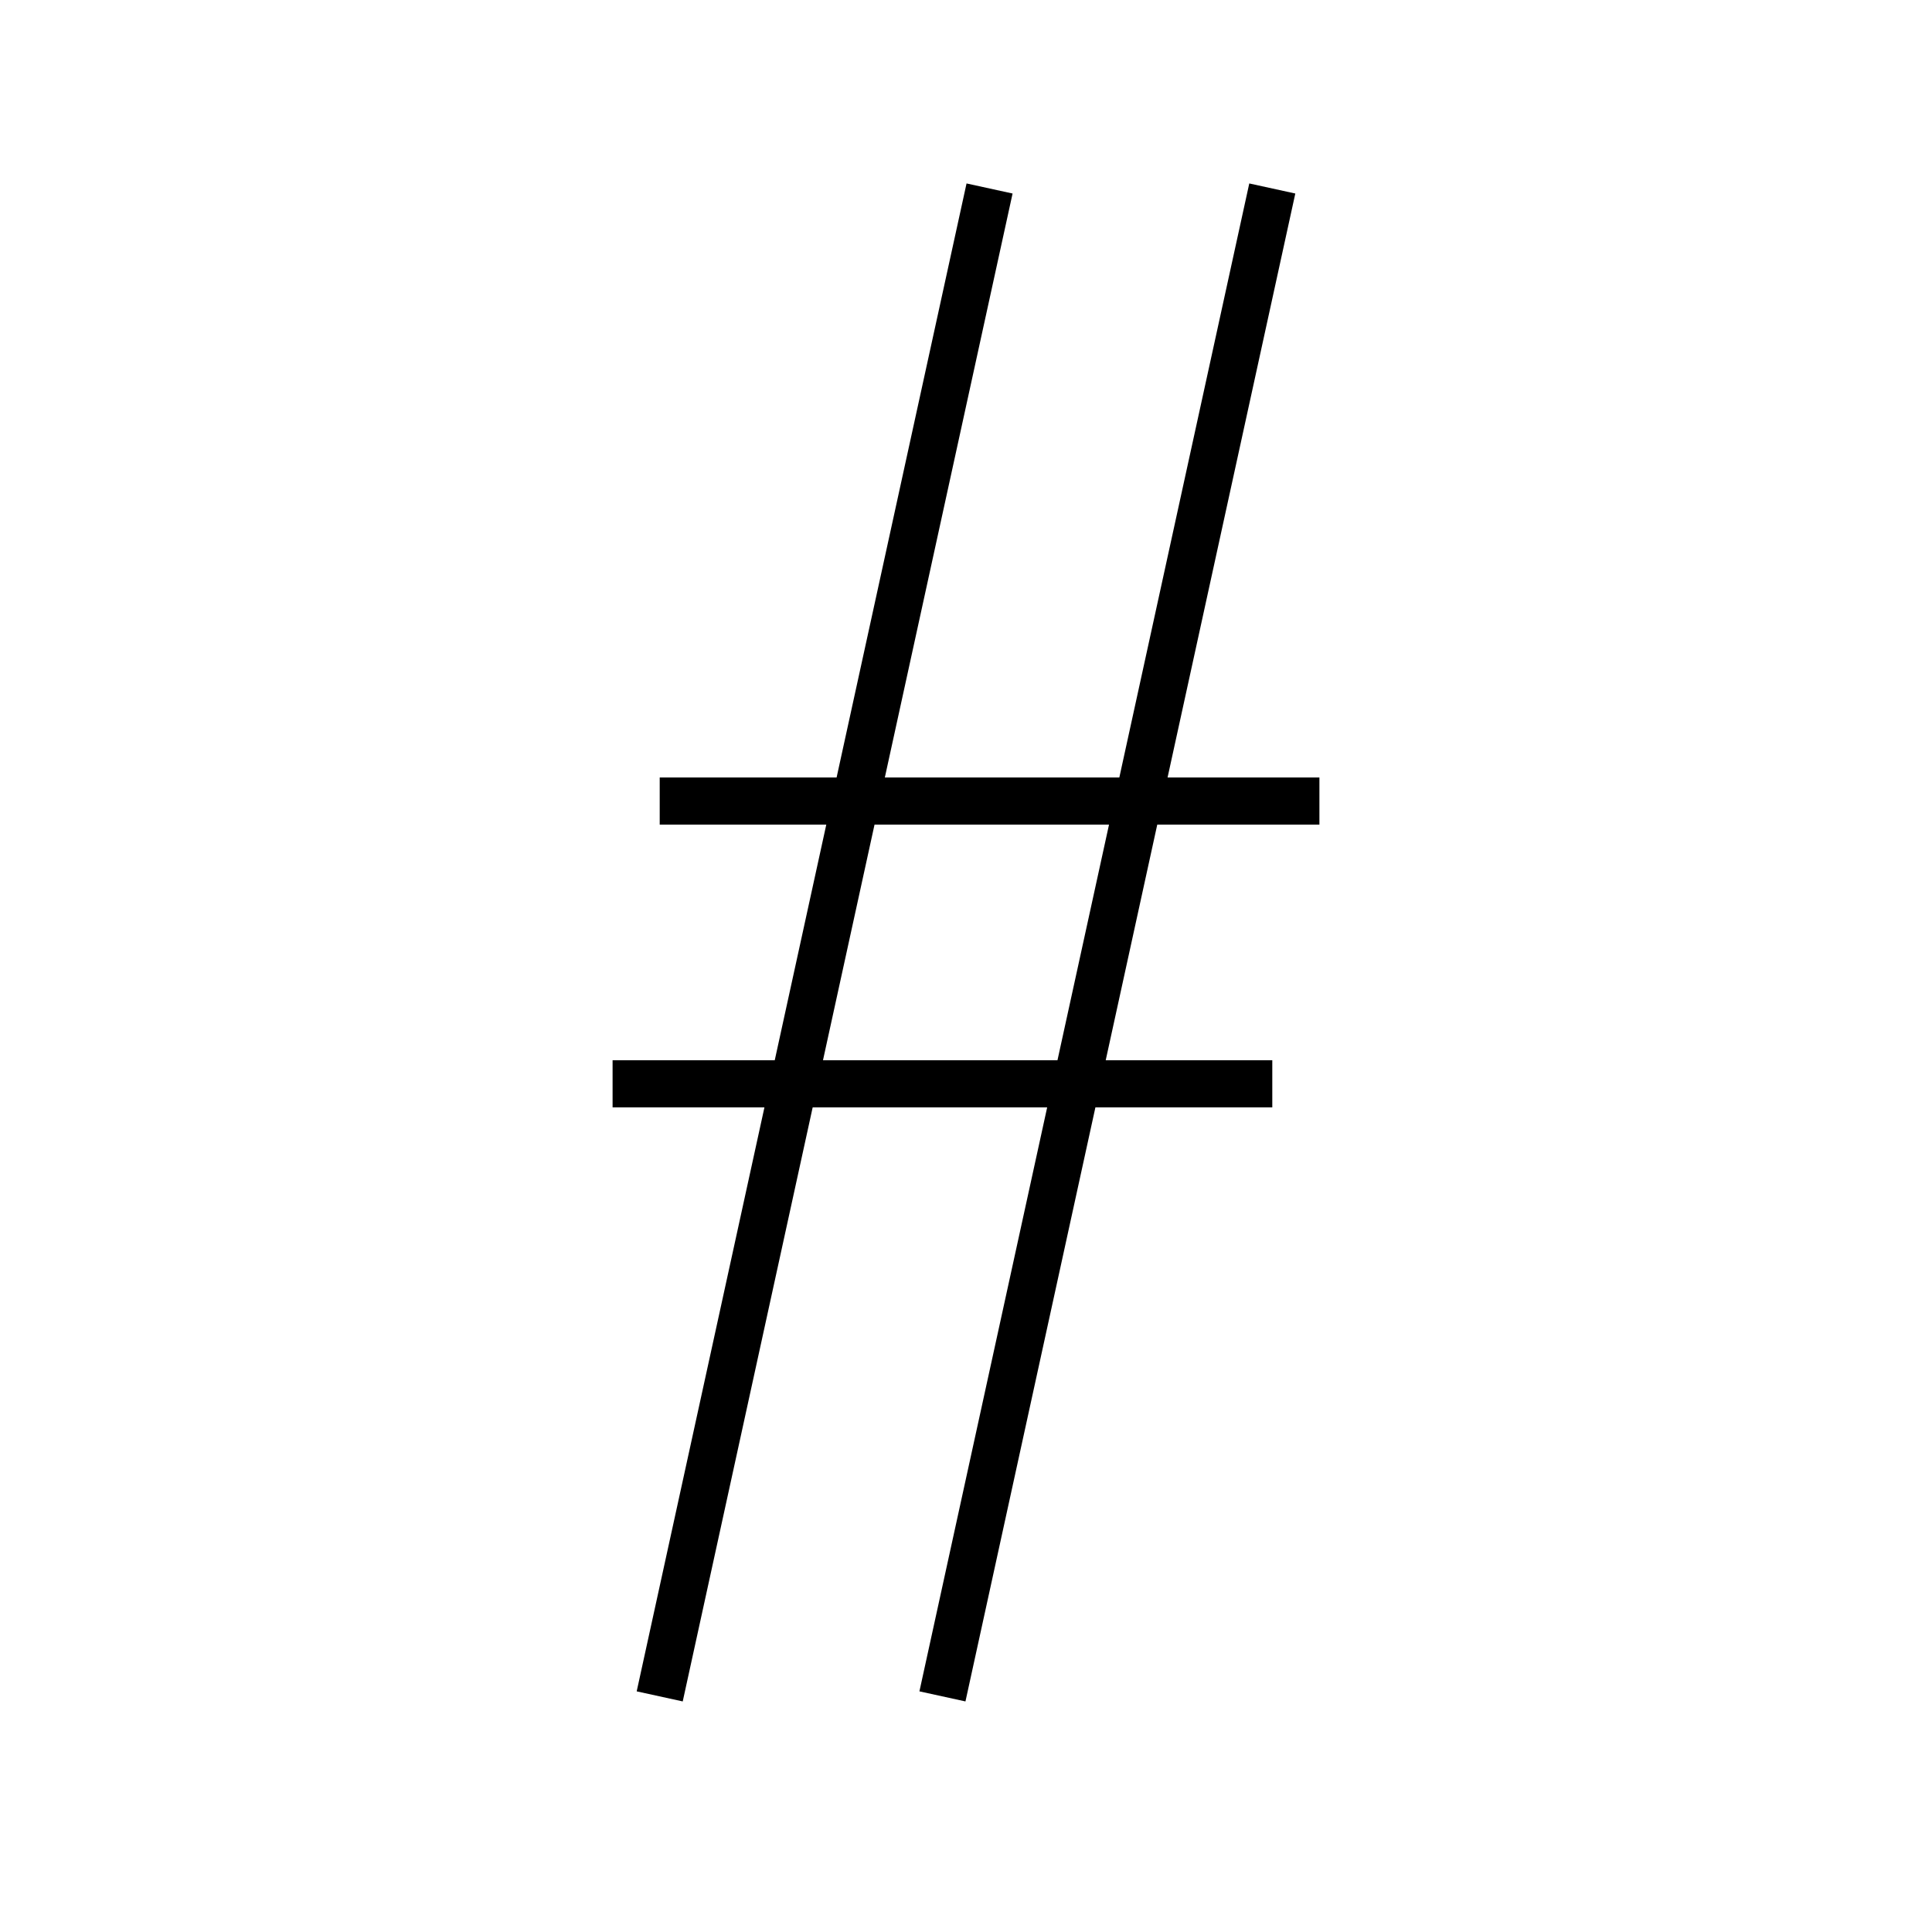 <svg xmlns='http://www.w3.org/2000/svg' 
xmlns:xlink='http://www.w3.org/1999/xlink' 
viewBox = '-20 -20 41 41' >
<path d = '
	M 1, -16
	L -6, 16

	M 7, -16
	L 0, 16

	M -6, -3
	L 8, -3

	M -7, 3
	L 7, 3

' fill='none' stroke='black' />
</svg>
